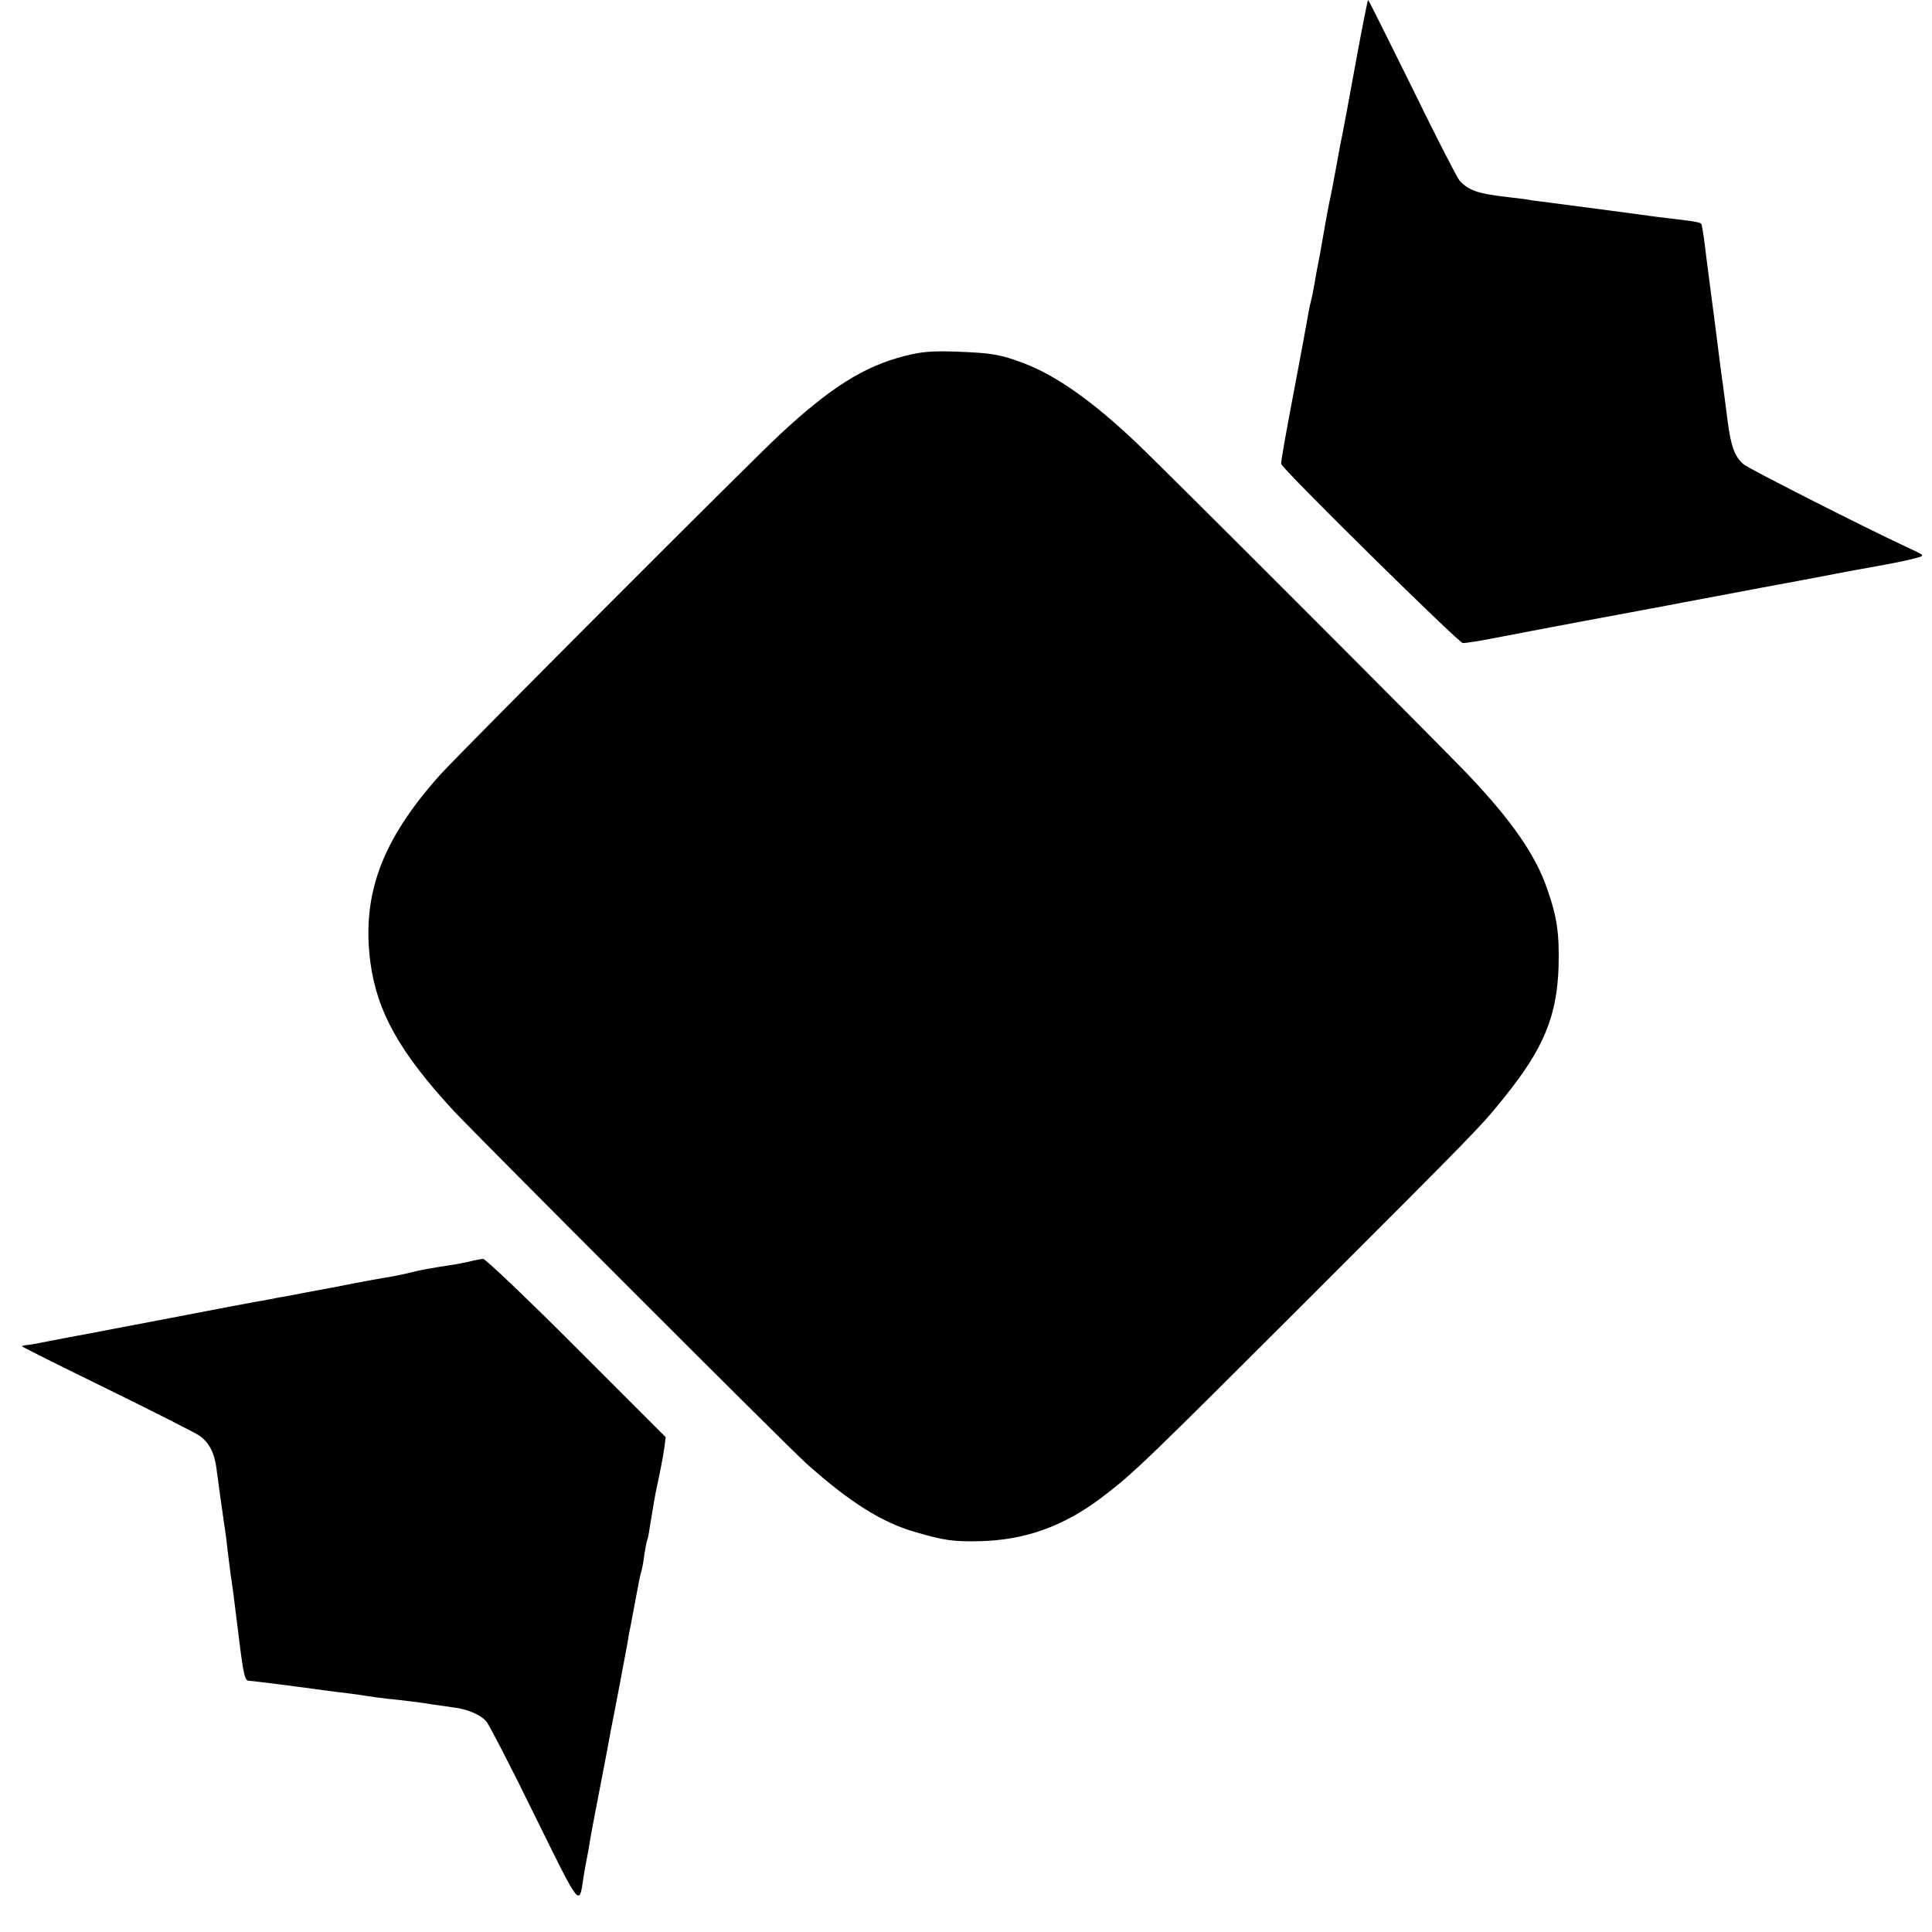 <?xml version="1.0" standalone="no"?>
<!DOCTYPE svg PUBLIC "-//W3C//DTD SVG 20010904//EN"
 "http://www.w3.org/TR/2001/REC-SVG-20010904/DTD/svg10.dtd">
<svg version="1.0" xmlns="http://www.w3.org/2000/svg"
 width="700pt" height="700pt" viewBox="0 0 700 700"
 preserveAspectRatio="xMidYMid meet">
<g transform="translate(0,700) scale(0.1,-0.1)"
fill="#000000" stroke="none">
<path d="M4912 6773 c-23 -126 -44 -239 -47 -253 -7 -34 -14 -69 -20 -105 -10
-55 -24 -130 -30 -155 -3 -14 -12 -63 -20 -110 -8 -47 -17 -96 -20 -110 -3
-14 -8 -41 -11 -60 -3 -19 -9 -51 -14 -70 -5 -19 -11 -51 -14 -70 -3 -19 -26
-142 -51 -274 -25 -131 -45 -242 -43 -247 7 -22 644 -649 658 -649 14 0 75 10
150 25 14 3 147 28 295 56 149 28 281 52 295 55 14 3 95 18 180 34 85 16 227
43 315 59 88 17 174 33 190 36 17 3 66 12 110 20 44 8 94 19 110 24 30 8 30 8
-35 38 -165 77 -576 286 -593 301 -32 28 -45 64 -57 153 -6 46 -13 102 -16
124 -3 22 -7 51 -9 65 -2 14 -6 45 -9 70 -7 59 -13 101 -31 240 -8 63 -18 138
-21 165 -4 28 -8 52 -10 54 -5 5 -18 8 -84 16 -25 3 -58 7 -75 9 -122 17 -348
46 -384 51 -23 3 -55 7 -70 9 -14 3 -51 8 -81 11 -115 13 -148 24 -182 61 -9
11 -87 162 -172 337 -86 174 -157 317 -159 317 -2 0 -22 -102 -45 -227z"/>
<path d="M3277 5710 c-146 -37 -268 -114 -449 -282 -110 -102 -1165 -1159
-1234 -1236 -211 -236 -284 -433 -252 -679 24 -179 106 -326 302 -538 86 -92
1213 -1220 1276 -1276 158 -142 278 -217 400 -251 104 -30 136 -34 230 -32
165 4 303 54 440 157 119 90 161 132 762 732 604 604 616 616 699 720 142 176
190 293 196 472 3 122 -5 180 -43 287 -41 118 -126 241 -277 401 -98 104
-1097 1104 -1212 1213 -156 148 -289 242 -406 286 -85 32 -114 37 -244 42 -87
3 -127 0 -188 -16z"/>
<path d="M1700 2429 c-19 -4 -51 -11 -70 -13 -69 -11 -106 -17 -140 -26 -19
-5 -53 -12 -75 -16 -22 -3 -110 -19 -195 -36 -85 -16 -166 -31 -180 -34 -14
-2 -41 -7 -60 -11 -19 -4 -42 -8 -50 -9 -8 -1 -145 -27 -305 -58 -159 -30
-303 -58 -320 -61 -35 -6 -60 -11 -132 -25 -28 -6 -61 -12 -72 -13 -12 -1 -21
-3 -21 -5 0 -2 138 -71 308 -154 169 -83 319 -159 335 -170 35 -25 55 -63 62
-124 4 -27 8 -60 10 -74 2 -14 6 -45 10 -70 3 -25 8 -56 10 -70 2 -14 7 -50
10 -80 4 -30 8 -66 10 -80 6 -37 13 -90 30 -230 18 -145 22 -160 39 -160 11 0
183 -22 276 -35 19 -3 55 -7 80 -10 25 -3 56 -8 70 -10 14 -2 48 -7 75 -10 61
-6 131 -15 165 -21 14 -2 45 -6 70 -10 53 -6 100 -26 122 -51 9 -10 88 -162
174 -338 169 -343 162 -334 178 -228 3 21 8 49 11 63 3 14 10 52 15 85 6 33
24 128 40 210 16 83 31 161 33 175 3 14 17 86 31 160 14 74 28 149 31 165 2
17 7 41 10 55 3 14 9 50 15 80 15 82 19 100 24 118 3 9 8 37 11 62 4 24 8 47
10 50 2 3 6 23 9 45 16 96 18 109 22 129 15 68 26 126 31 160 l5 39 -323 323
c-178 178 -331 324 -339 323 -8 -1 -31 -5 -50 -10z"/>
</g>
</svg>
